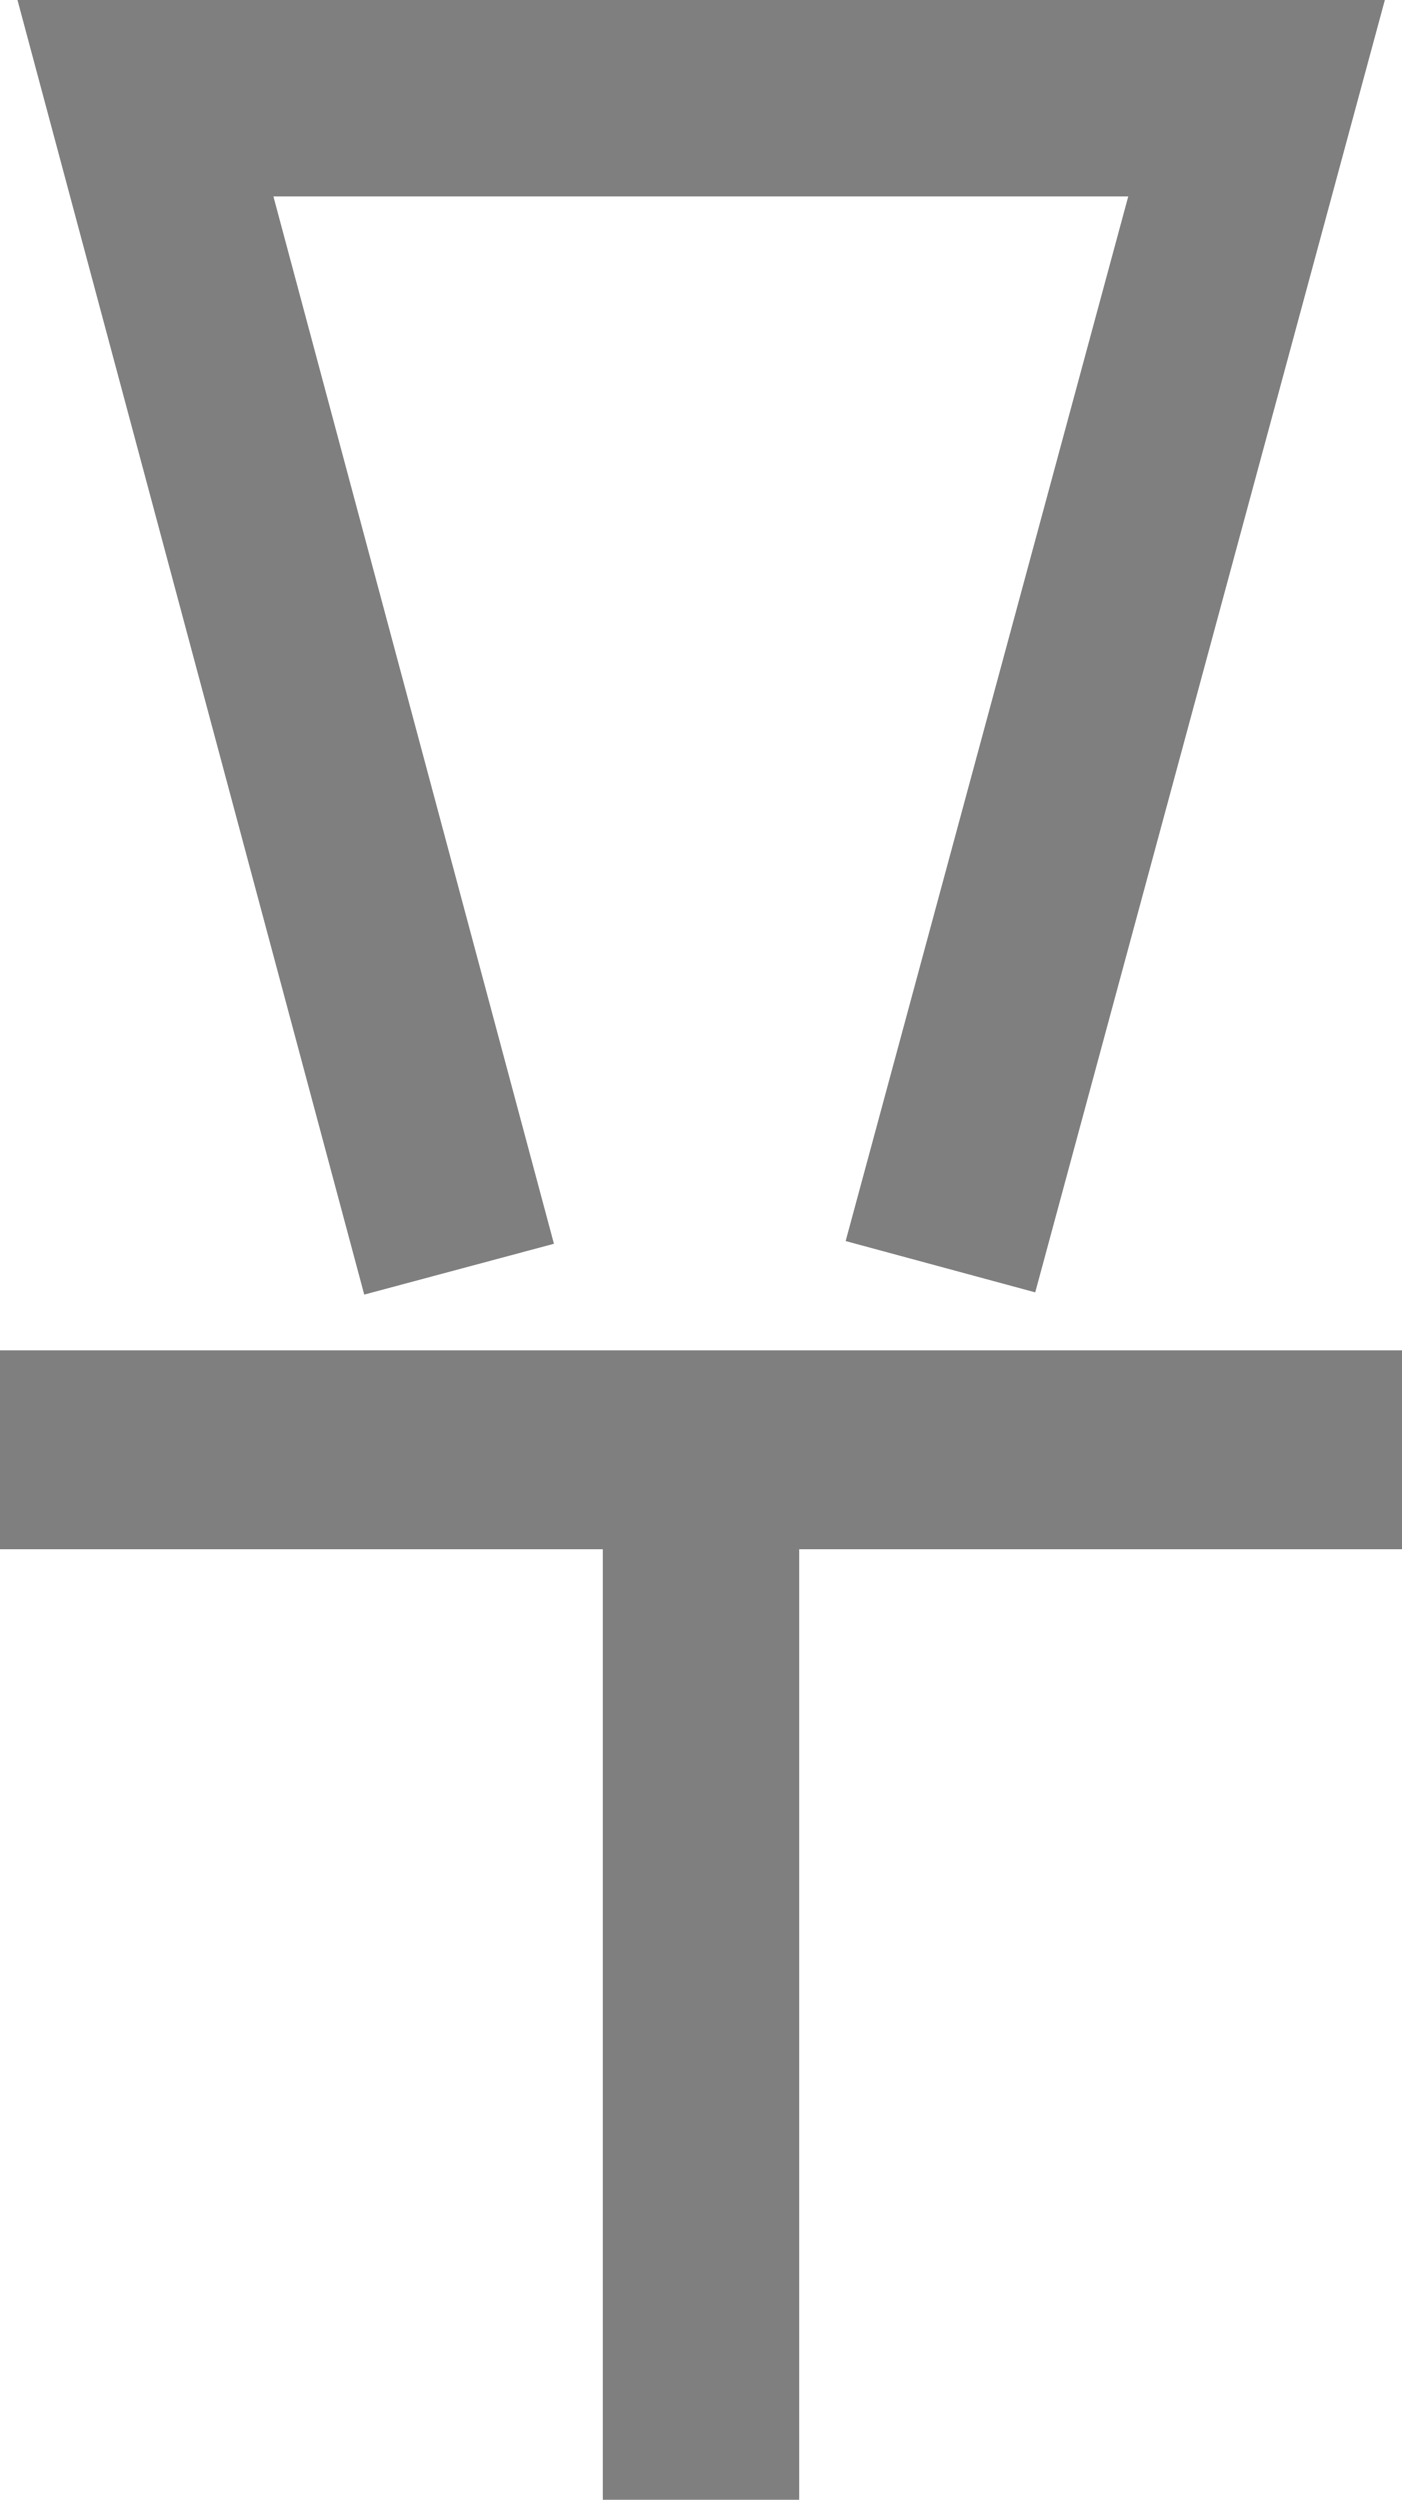 <svg width="5.668mm" height="10.104mm" version="1.1" viewBox="0 0 5.668 10.104" xmlns="http://www.w3.org/2000/svg"><g transform="translate(-93.383 -185.56)"><g fill="none" stroke="#7f7f7f"><path d="m95.239 190.69-1.268-4.733h4.492l-1.278 4.723" stroke-width=".794"/><path d="m93.383 191.42h5.668" stroke-width=".804"/><path d="m96.217 191.81v3.856" stroke-width=".794"/></g></g></svg>

